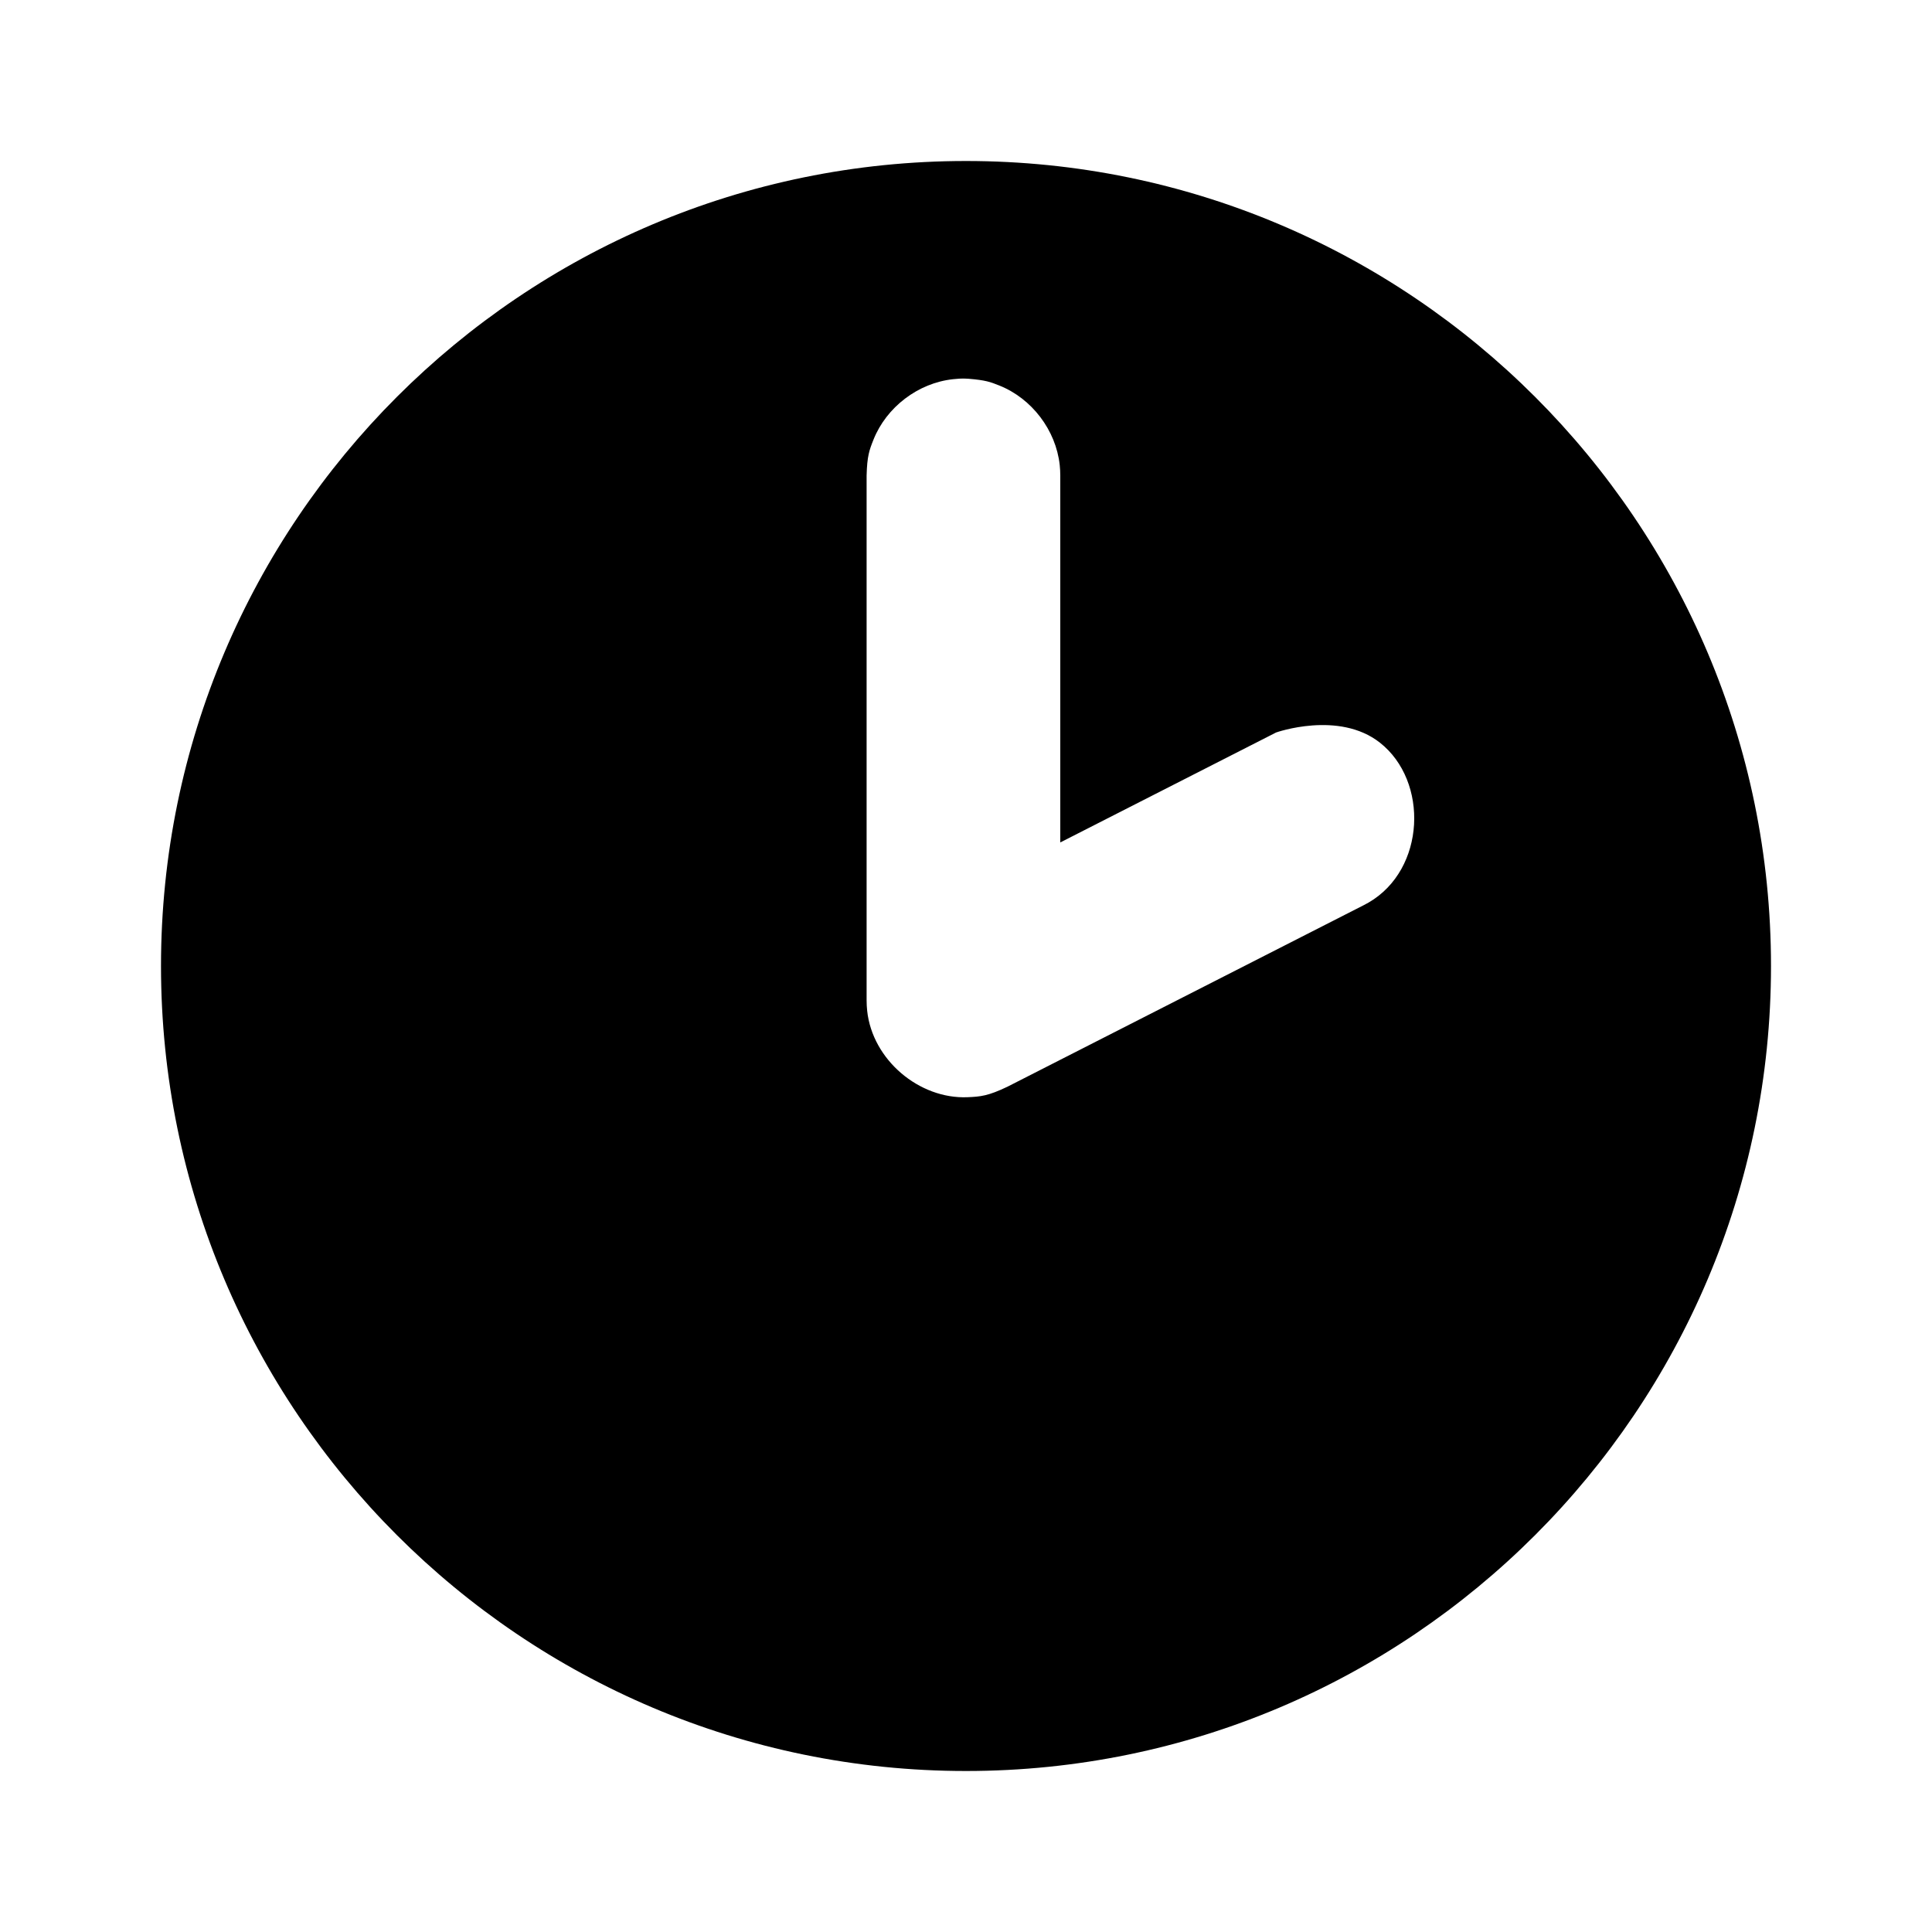 <?xml version="1.0" encoding="UTF-8" standalone="no"?><!DOCTYPE svg PUBLIC "-//W3C//DTD SVG 1.1//EN" "http://www.w3.org/Graphics/SVG/1.1/DTD/svg11.dtd"><svg width="144px" height="144px" version="1.1" xmlns="http://www.w3.org/2000/svg" xmlns:xlink="http://www.w3.org/1999/xlink" xml:space="preserve" xmlns:serif="http://www.serif.com/" style="fill-rule:evenodd;clip-rule:evenodd;stroke-linejoin:round;stroke-miterlimit:2;"><rect id="clock" x="0" y="0" width="144" height="144" style="fill:none;"/><path d="M72,12c33.115,0 60,26.885 60,60c0,33.115 -26.885,60 -60,60c-33.115,0 -60,-26.885 -60,-60c0,-33.115 26.885,-60 60,-60Zm0.2,16.232c1.268,0.104 1.615,0.237 2.281,0.502c2.42,0.965 4.22,3.321 4.504,5.925c0.037,0.345 0.032,0.433 0.042,0.78l-0,27.352l16.084,-8.195c0,-0 4.669,-1.655 7.737,0.756c3.655,2.873 3.415,9.451 -0.84,11.918c-0.113,0.066 -0.229,0.125 -0.344,0.187l-26.578,13.542c-1.433,0.683 -1.988,0.74 -2.978,0.781c-3.596,0.148 -7.08,-2.781 -7.474,-6.437c-0.037,-0.343 -0.032,-0.43 -0.042,-0.774l0,-39.13c0.039,-1.44 0.195,-1.874 0.513,-2.671c0.964,-2.42 3.32,-4.221 5.924,-4.504c0.753,-0.082 0.931,-0.038 1.171,-0.032Z"/></svg>